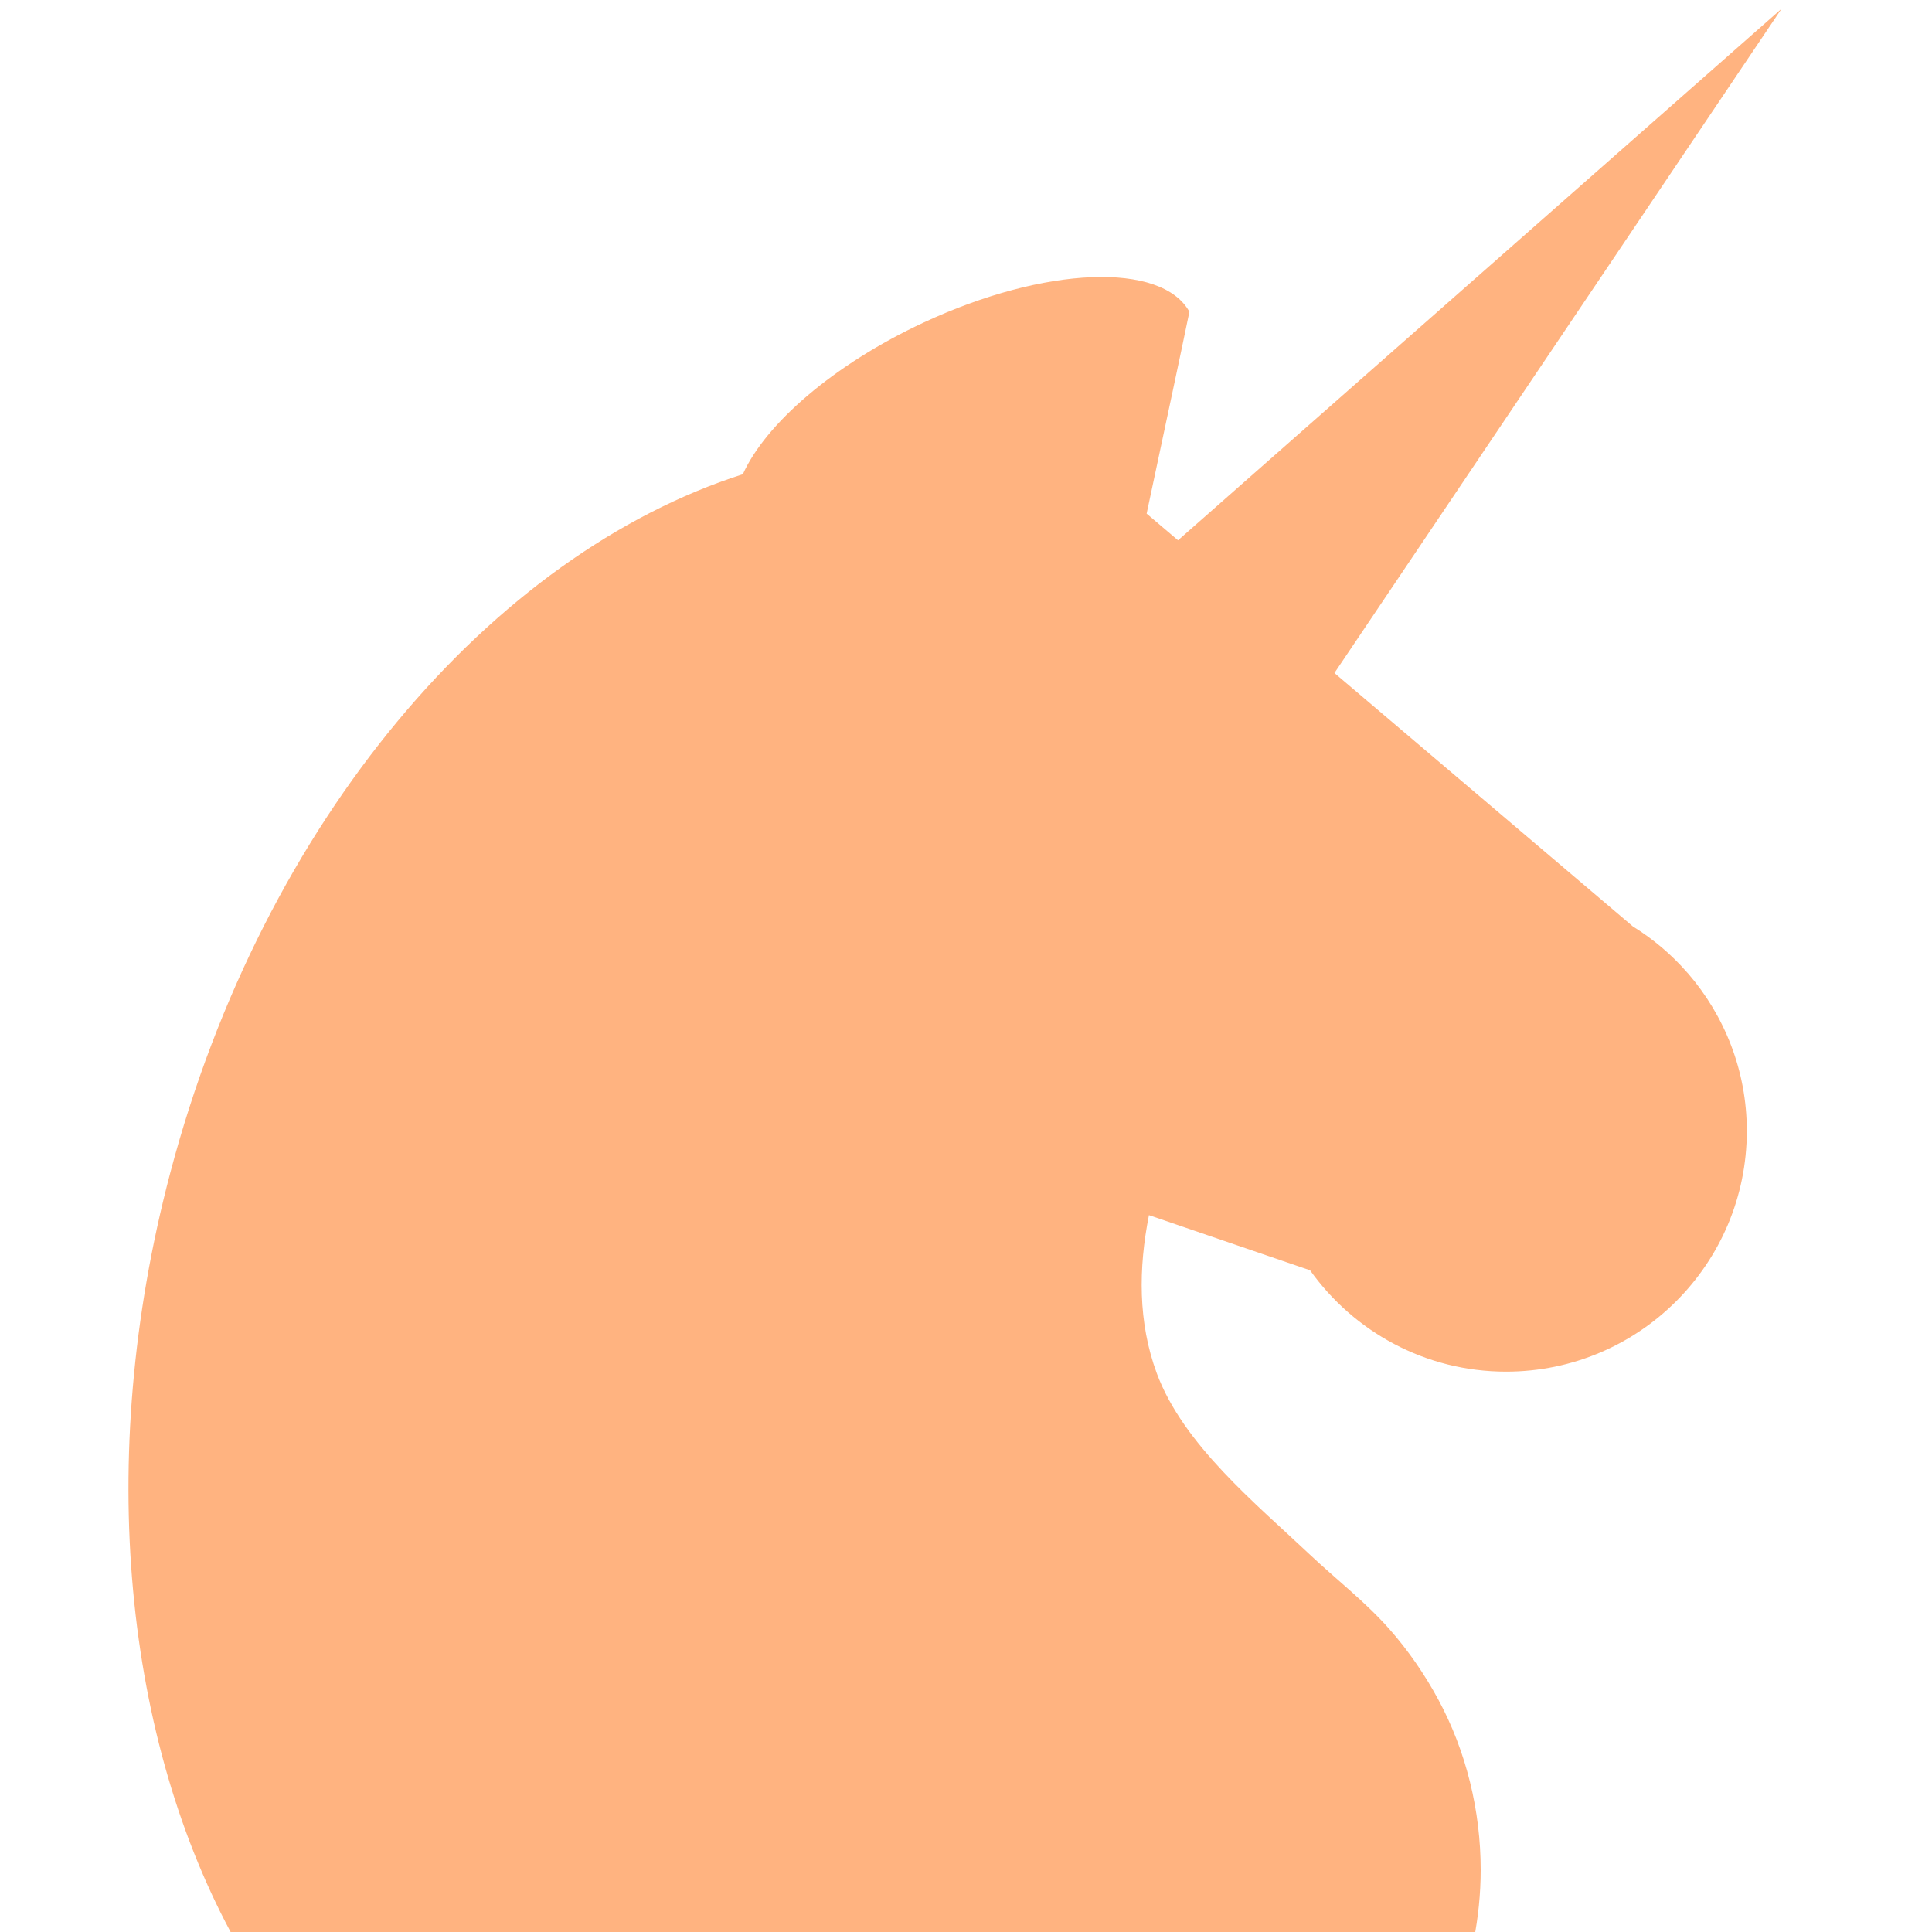 <svg version="1.1" viewBox="0 0 20 20" xmlns="http://www.w3.org/2000/svg">
 <path d="m17.466 10.068c-0.162-0.186-0.352-0.347-0.562-0.477l-3.09-2.624 4.628-6.876-6.247 5.502-0.325-0.276 0.273-1.283s0.171-0.805 0.17-0.808l-1e-3 2e-4c-0.288-0.516-1.493-0.473-2.751 0.113-0.933 0.435-1.636 1.048-1.871 1.57-2.588 0.827-4.962 3.572-5.929 7.238-0.785 2.979-0.462 5.888 0.676 7.944h12.818c0.047-0.238 0.073-0.483 0.073-0.734 0-0.61-0.148-1.224-0.438-1.762-0.14-0.26-0.311-0.509-0.507-0.731-0.249-0.282-0.548-0.512-0.821-0.769-0.557-0.526-1.314-1.141-1.587-1.879-0.195-0.527-0.19-1.087-0.081-1.637 0 0 1.666 0.571 1.668 0.571 0.452 0.634 1.191 1.049 2.029 1.049 1.376 0 2.492-1.116 2.492-2.492 0-0.624-0.231-1.193-0.609-1.631z" style="fill:#ffb380;stroke-width:.2"/>
</svg>
